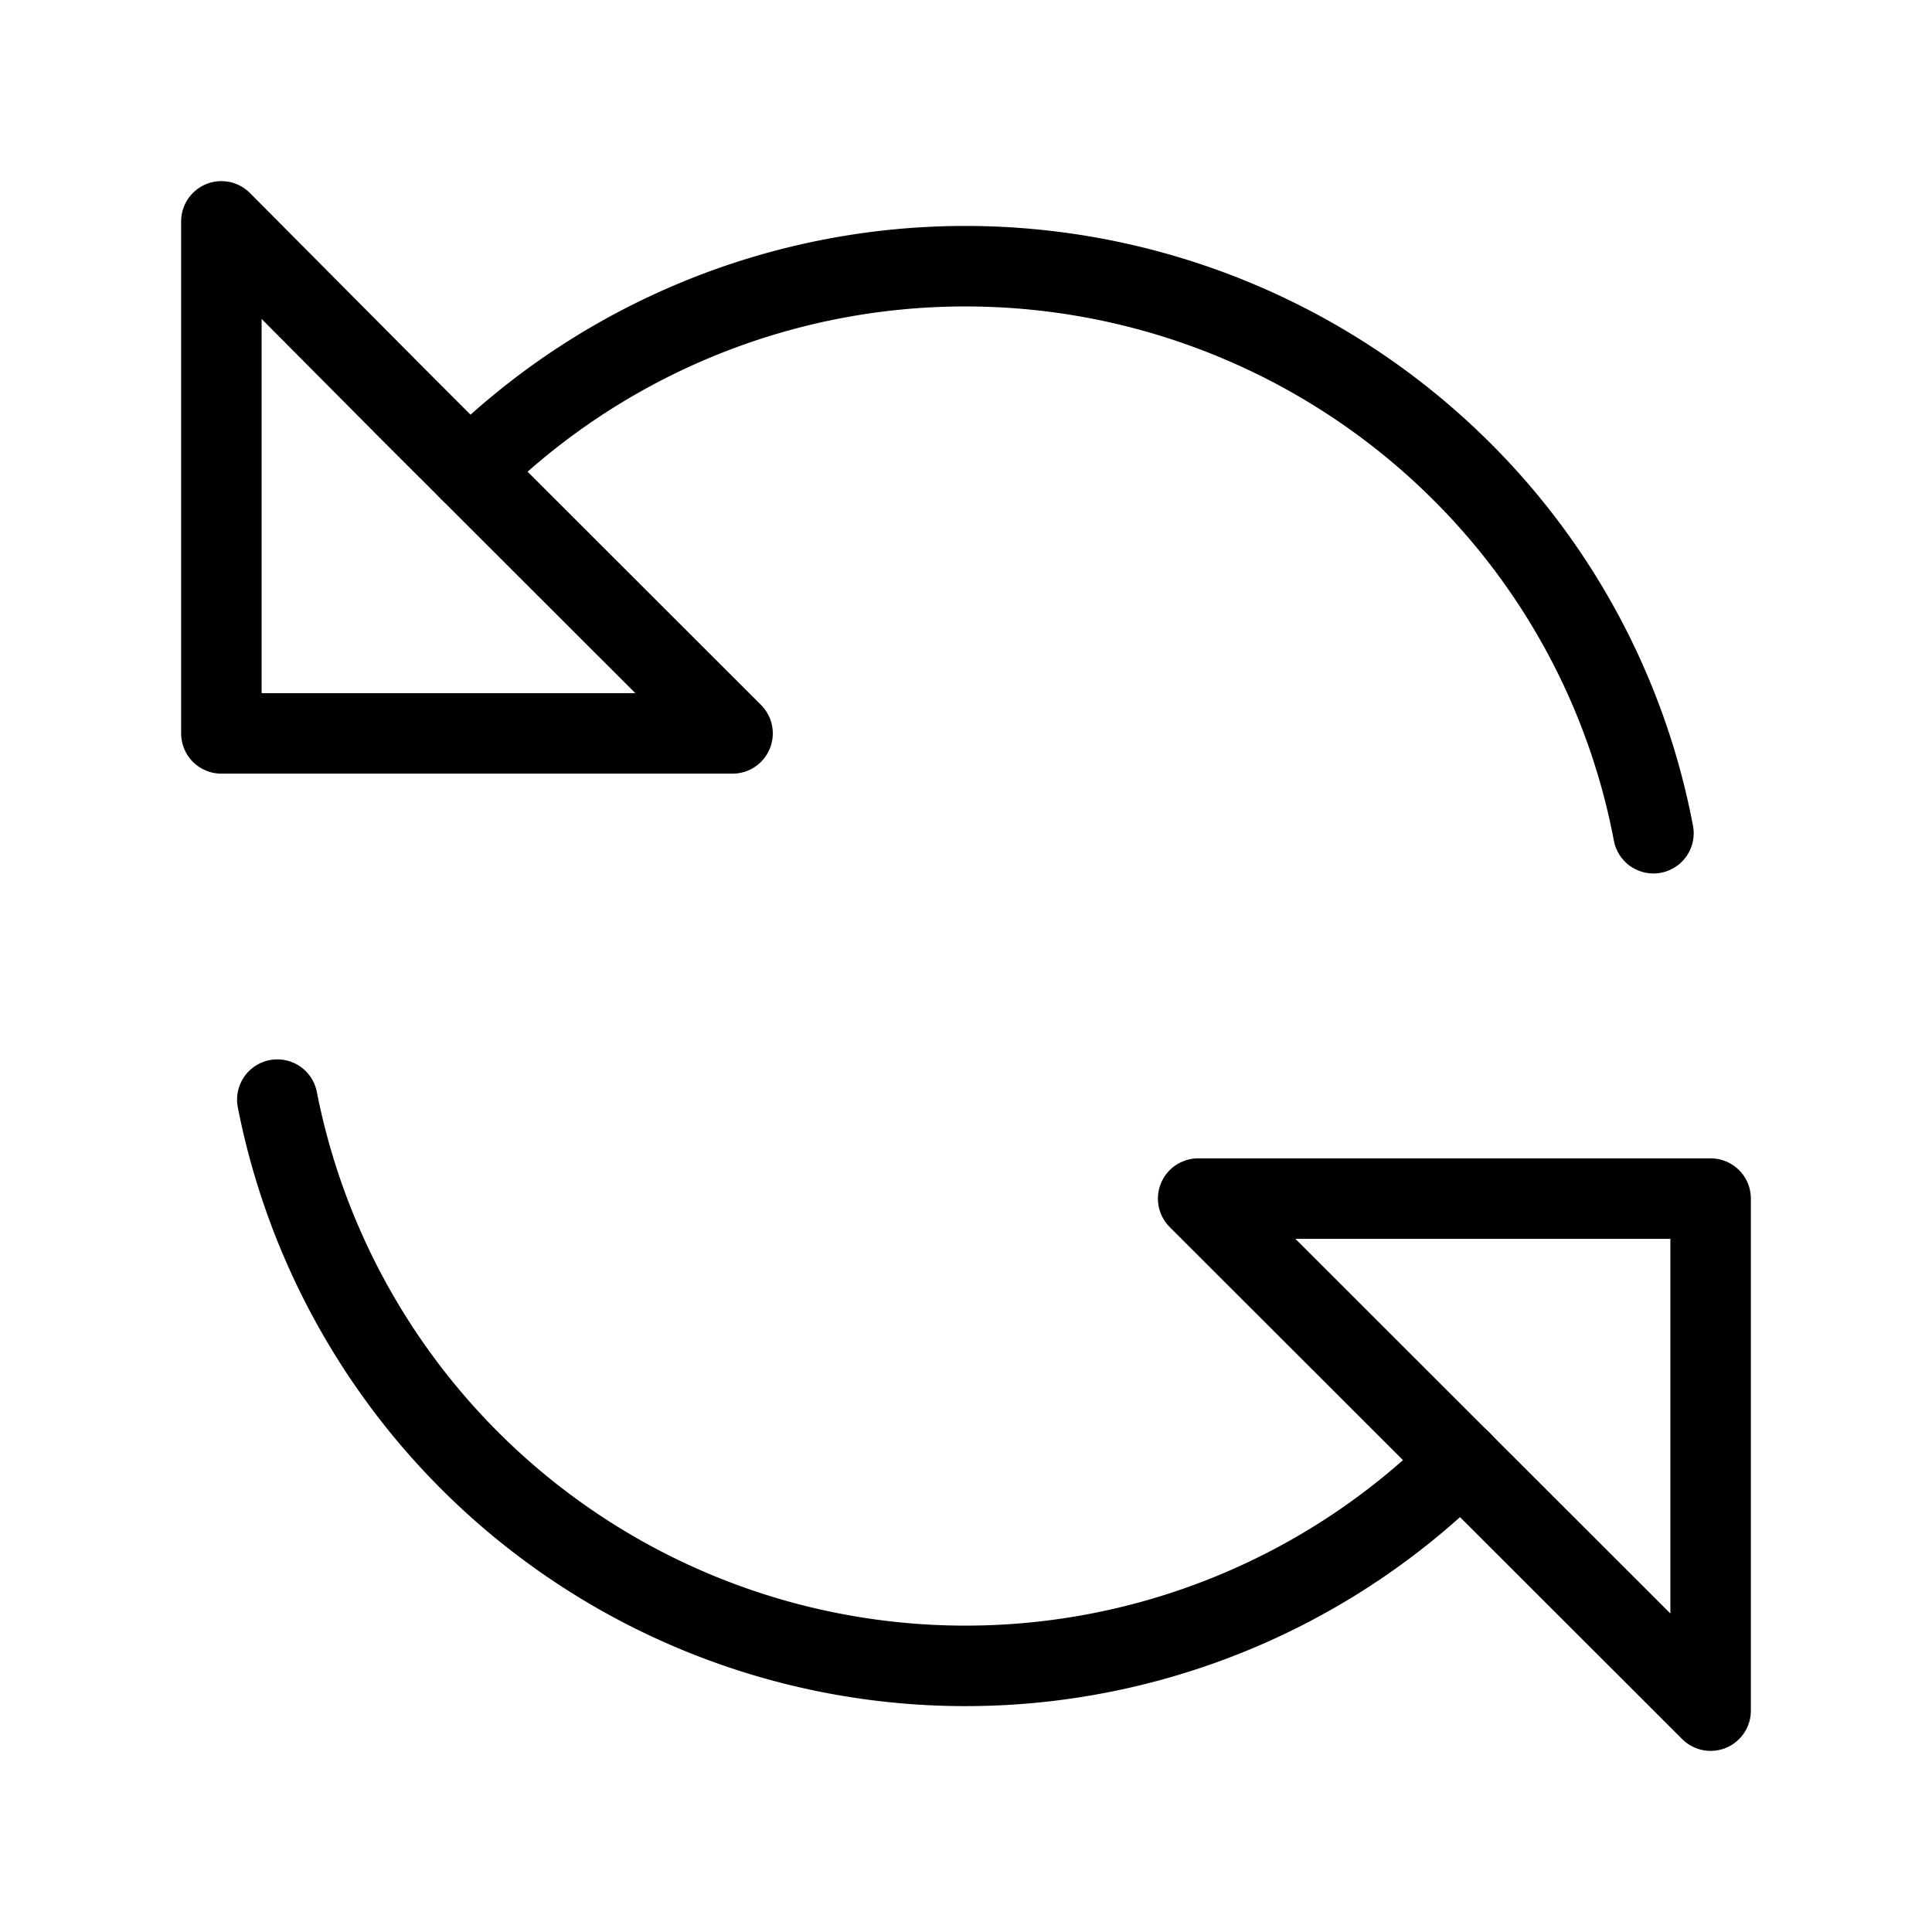 <svg xmlns="http://www.w3.org/2000/svg" viewBox="0 0 48 48"><defs><style>.a{stroke-width:2px;stroke-width:2px;fill:none;stroke:#000;stroke-linecap:round;stroke-linejoin:round;}</style></defs><path class="a" d="M41.079,20.701a17.205,17.205,0,0,0-4.782-9.008,17.461,17.461,0,0,0-24.624,0"/><path class="a" d="M6.89,27.32a17.423,17.423,0,0,0,29.406,8.976"/><polygon class="a" points="10.121 10.149 13.579 13.604 18.2 18.221 5.5 18.221 5.5 5.5 10.121 10.149"/><polygon class="a" points="34.421 34.428 29.768 29.779 42.5 29.779 42.5 42.5 37.879 37.883 34.421 34.428"/></svg>
